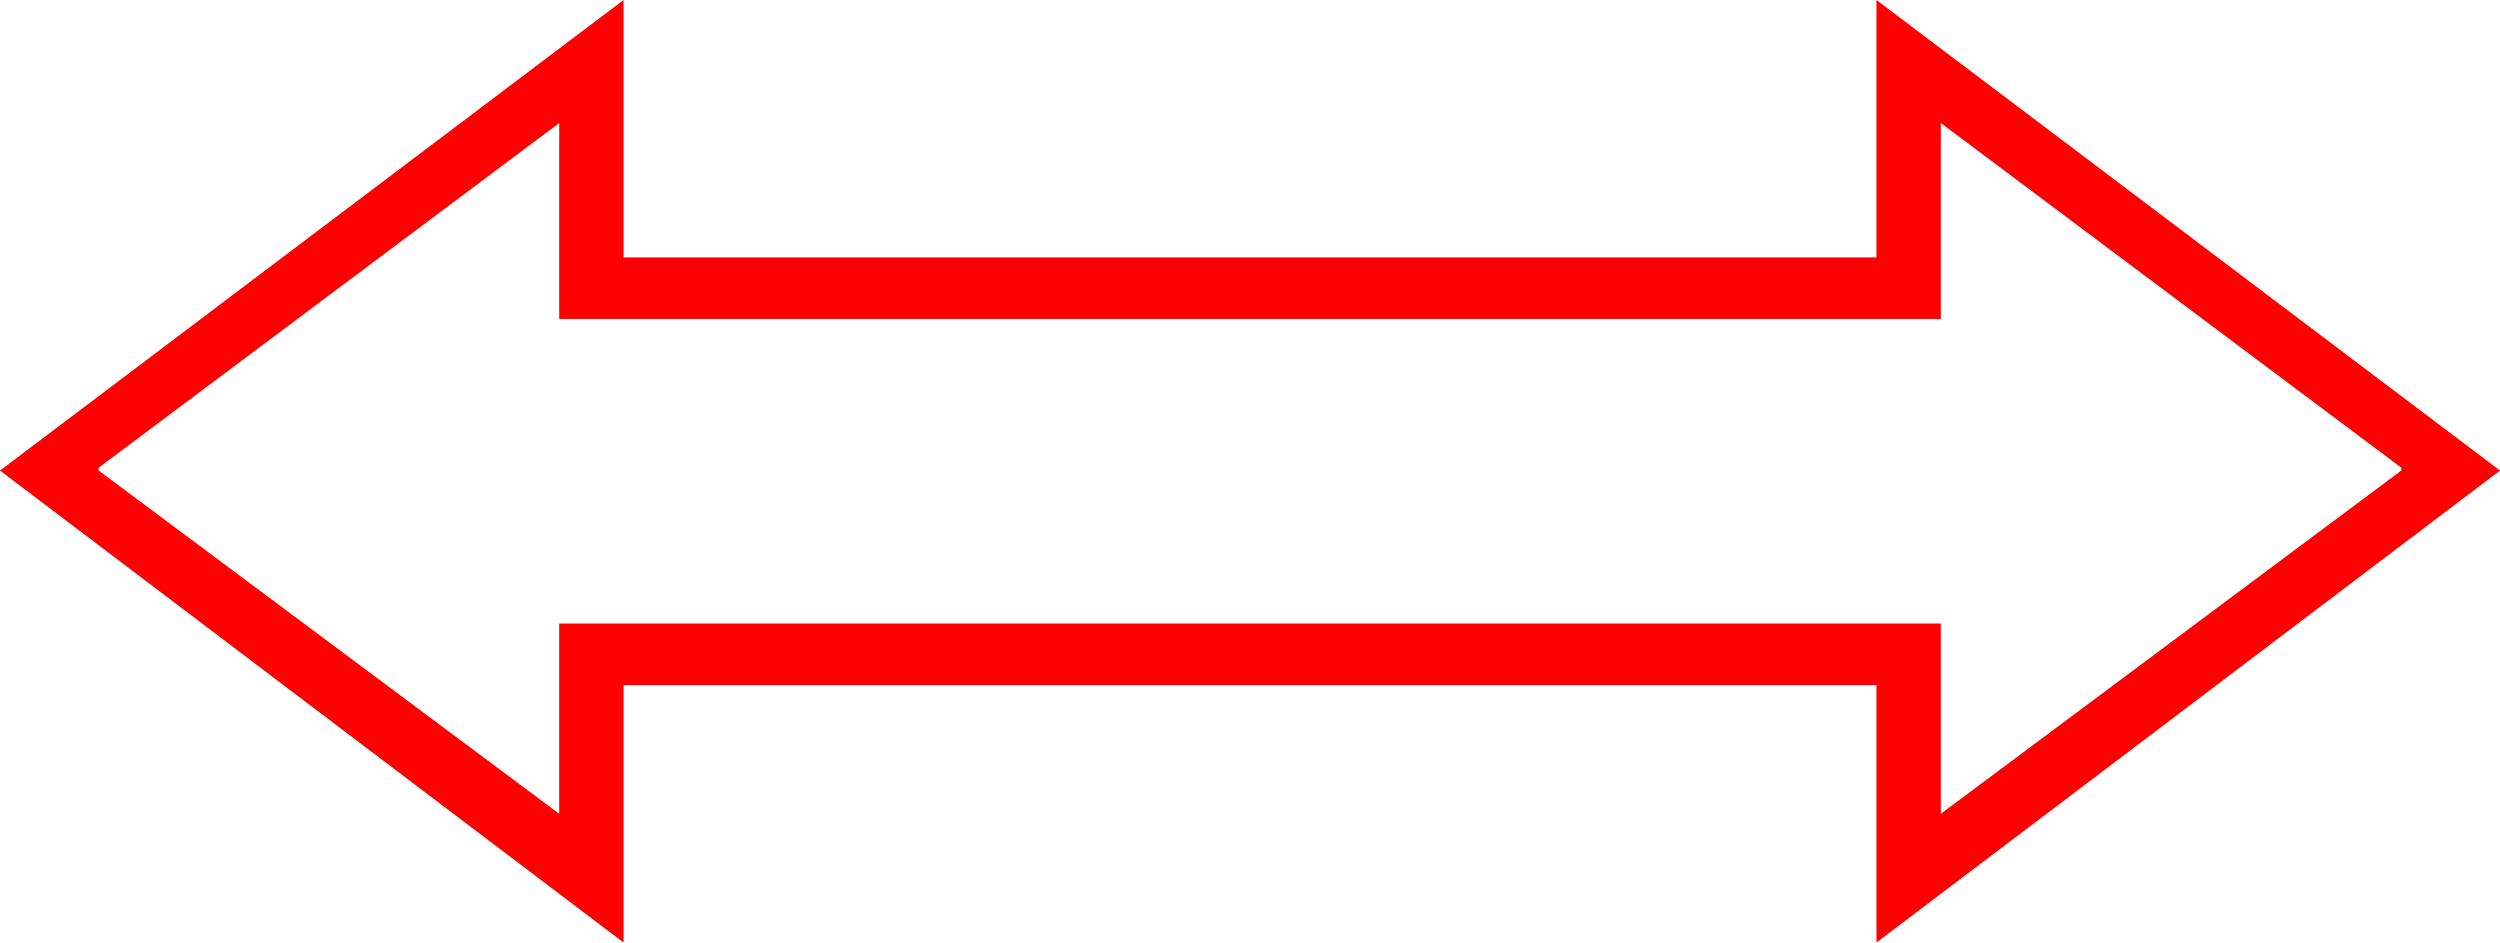 <?xml version="1.0" encoding="utf-8"?>
<!DOCTYPE svg PUBLIC "-//W3C//DTD SVG 1.1//EN" "http://www.w3.org/Graphics/SVG/1.1/DTD/svg11.dtd">
<svg width="51.211" height="19.307" xmlns="http://www.w3.org/2000/svg" xmlns:xlink="http://www.w3.org/1999/xlink" xmlns:xml="http://www.w3.org/XML/1998/namespace" version="1.1">
  <g>
    <g>
      <path style="fill:#FF0000;fill-opacity:1" d="M11.455,2.52L2.021,9.58 2.021,9.639 11.455,16.67 11.455,12.773 39.756,12.773 39.756,16.67 49.189,9.639 49.189,9.58 39.756,2.52 39.756,6.533 11.455,6.533 11.455,2.52z M12.773,0L12.773,5.273 38.438,5.273 38.438,0 51.211,9.639 38.438,19.307 38.438,14.033 12.773,14.033 12.773,19.307 0,9.639 12.773,0z" />
    </g>
  </g>
</svg>